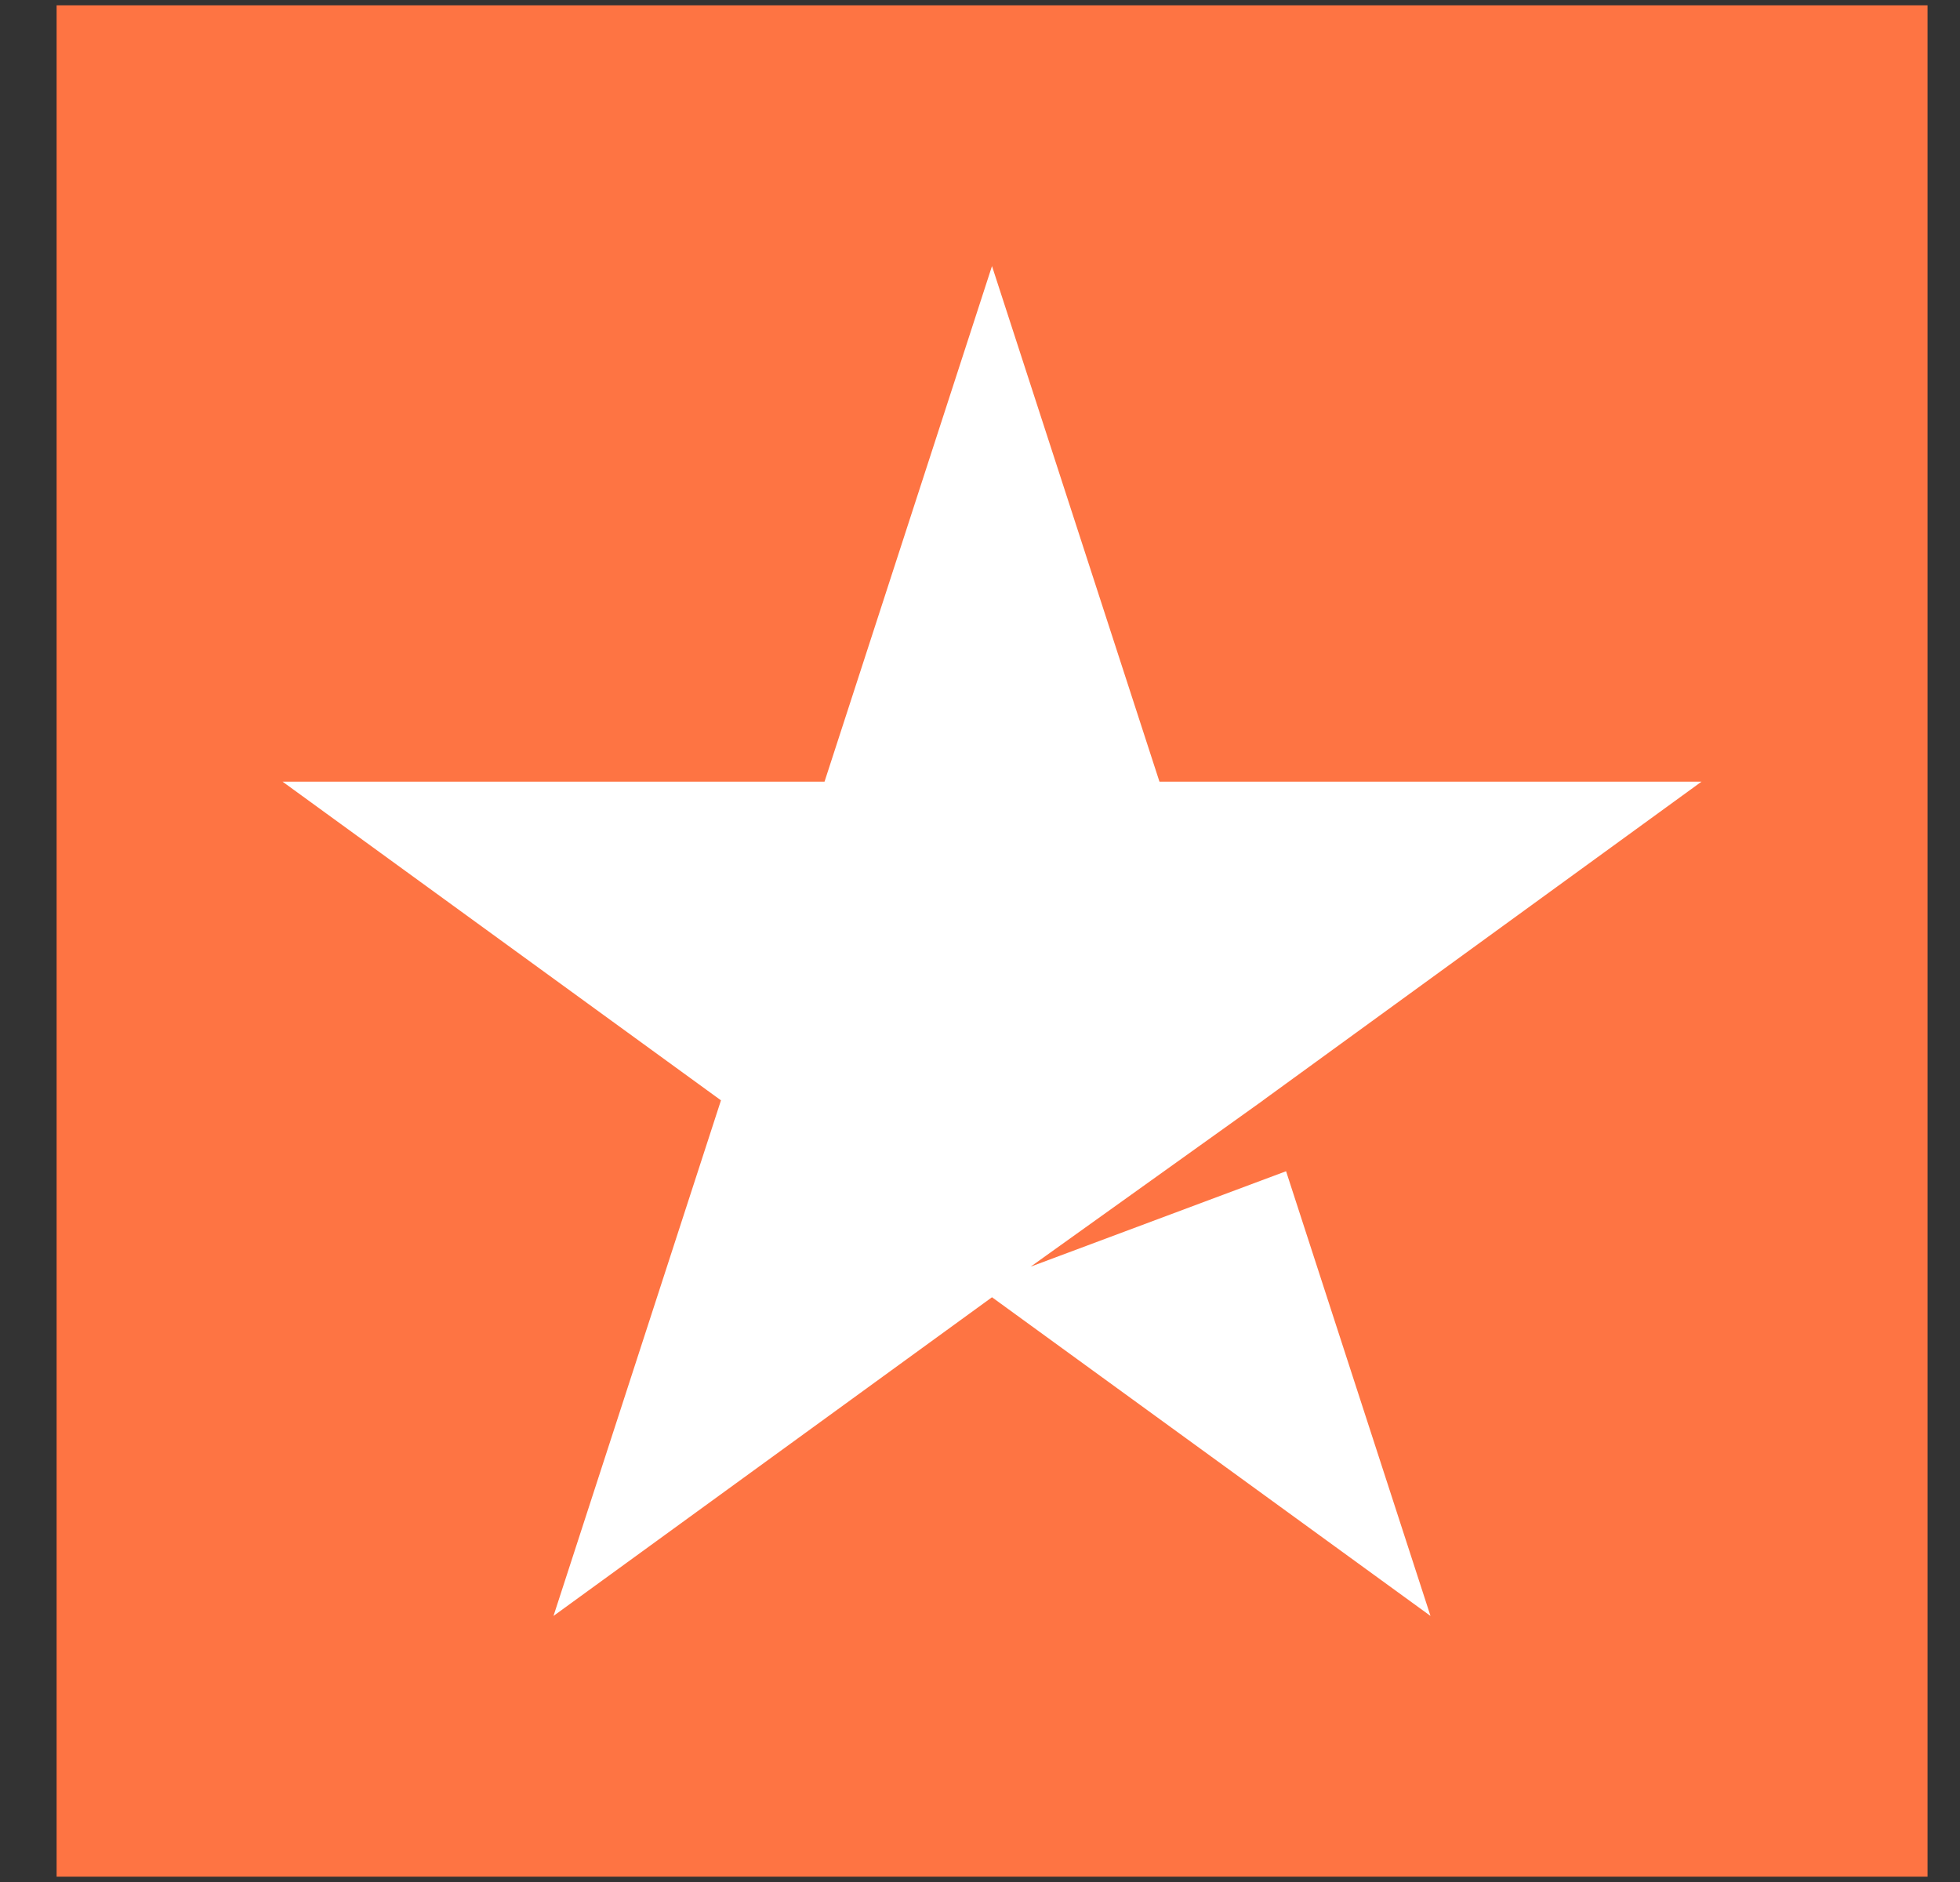 <svg width="25" height="24" viewBox="0 0 25 24" fill="none" xmlns="http://www.w3.org/2000/svg">
<rect x="0" y="0" width="25" height="24" fill="#333333" stroke="none"/>
<rect width="23.864" height="23.864" transform="translate(0.722 0.068)" fill="#FE7443"/>
<path fill-rule="evenodd" clip-rule="evenodd" d="M14.789 9.968L12.653 3.393L10.517 9.968H3.604L9.196 14.032L7.06 20.607L12.653 16.543L18.246 20.607L16.404 14.936L13.146 16.153L16.11 14.033L16.11 14.032L21.703 9.968H14.789Z" fill="white"/>
</svg>
